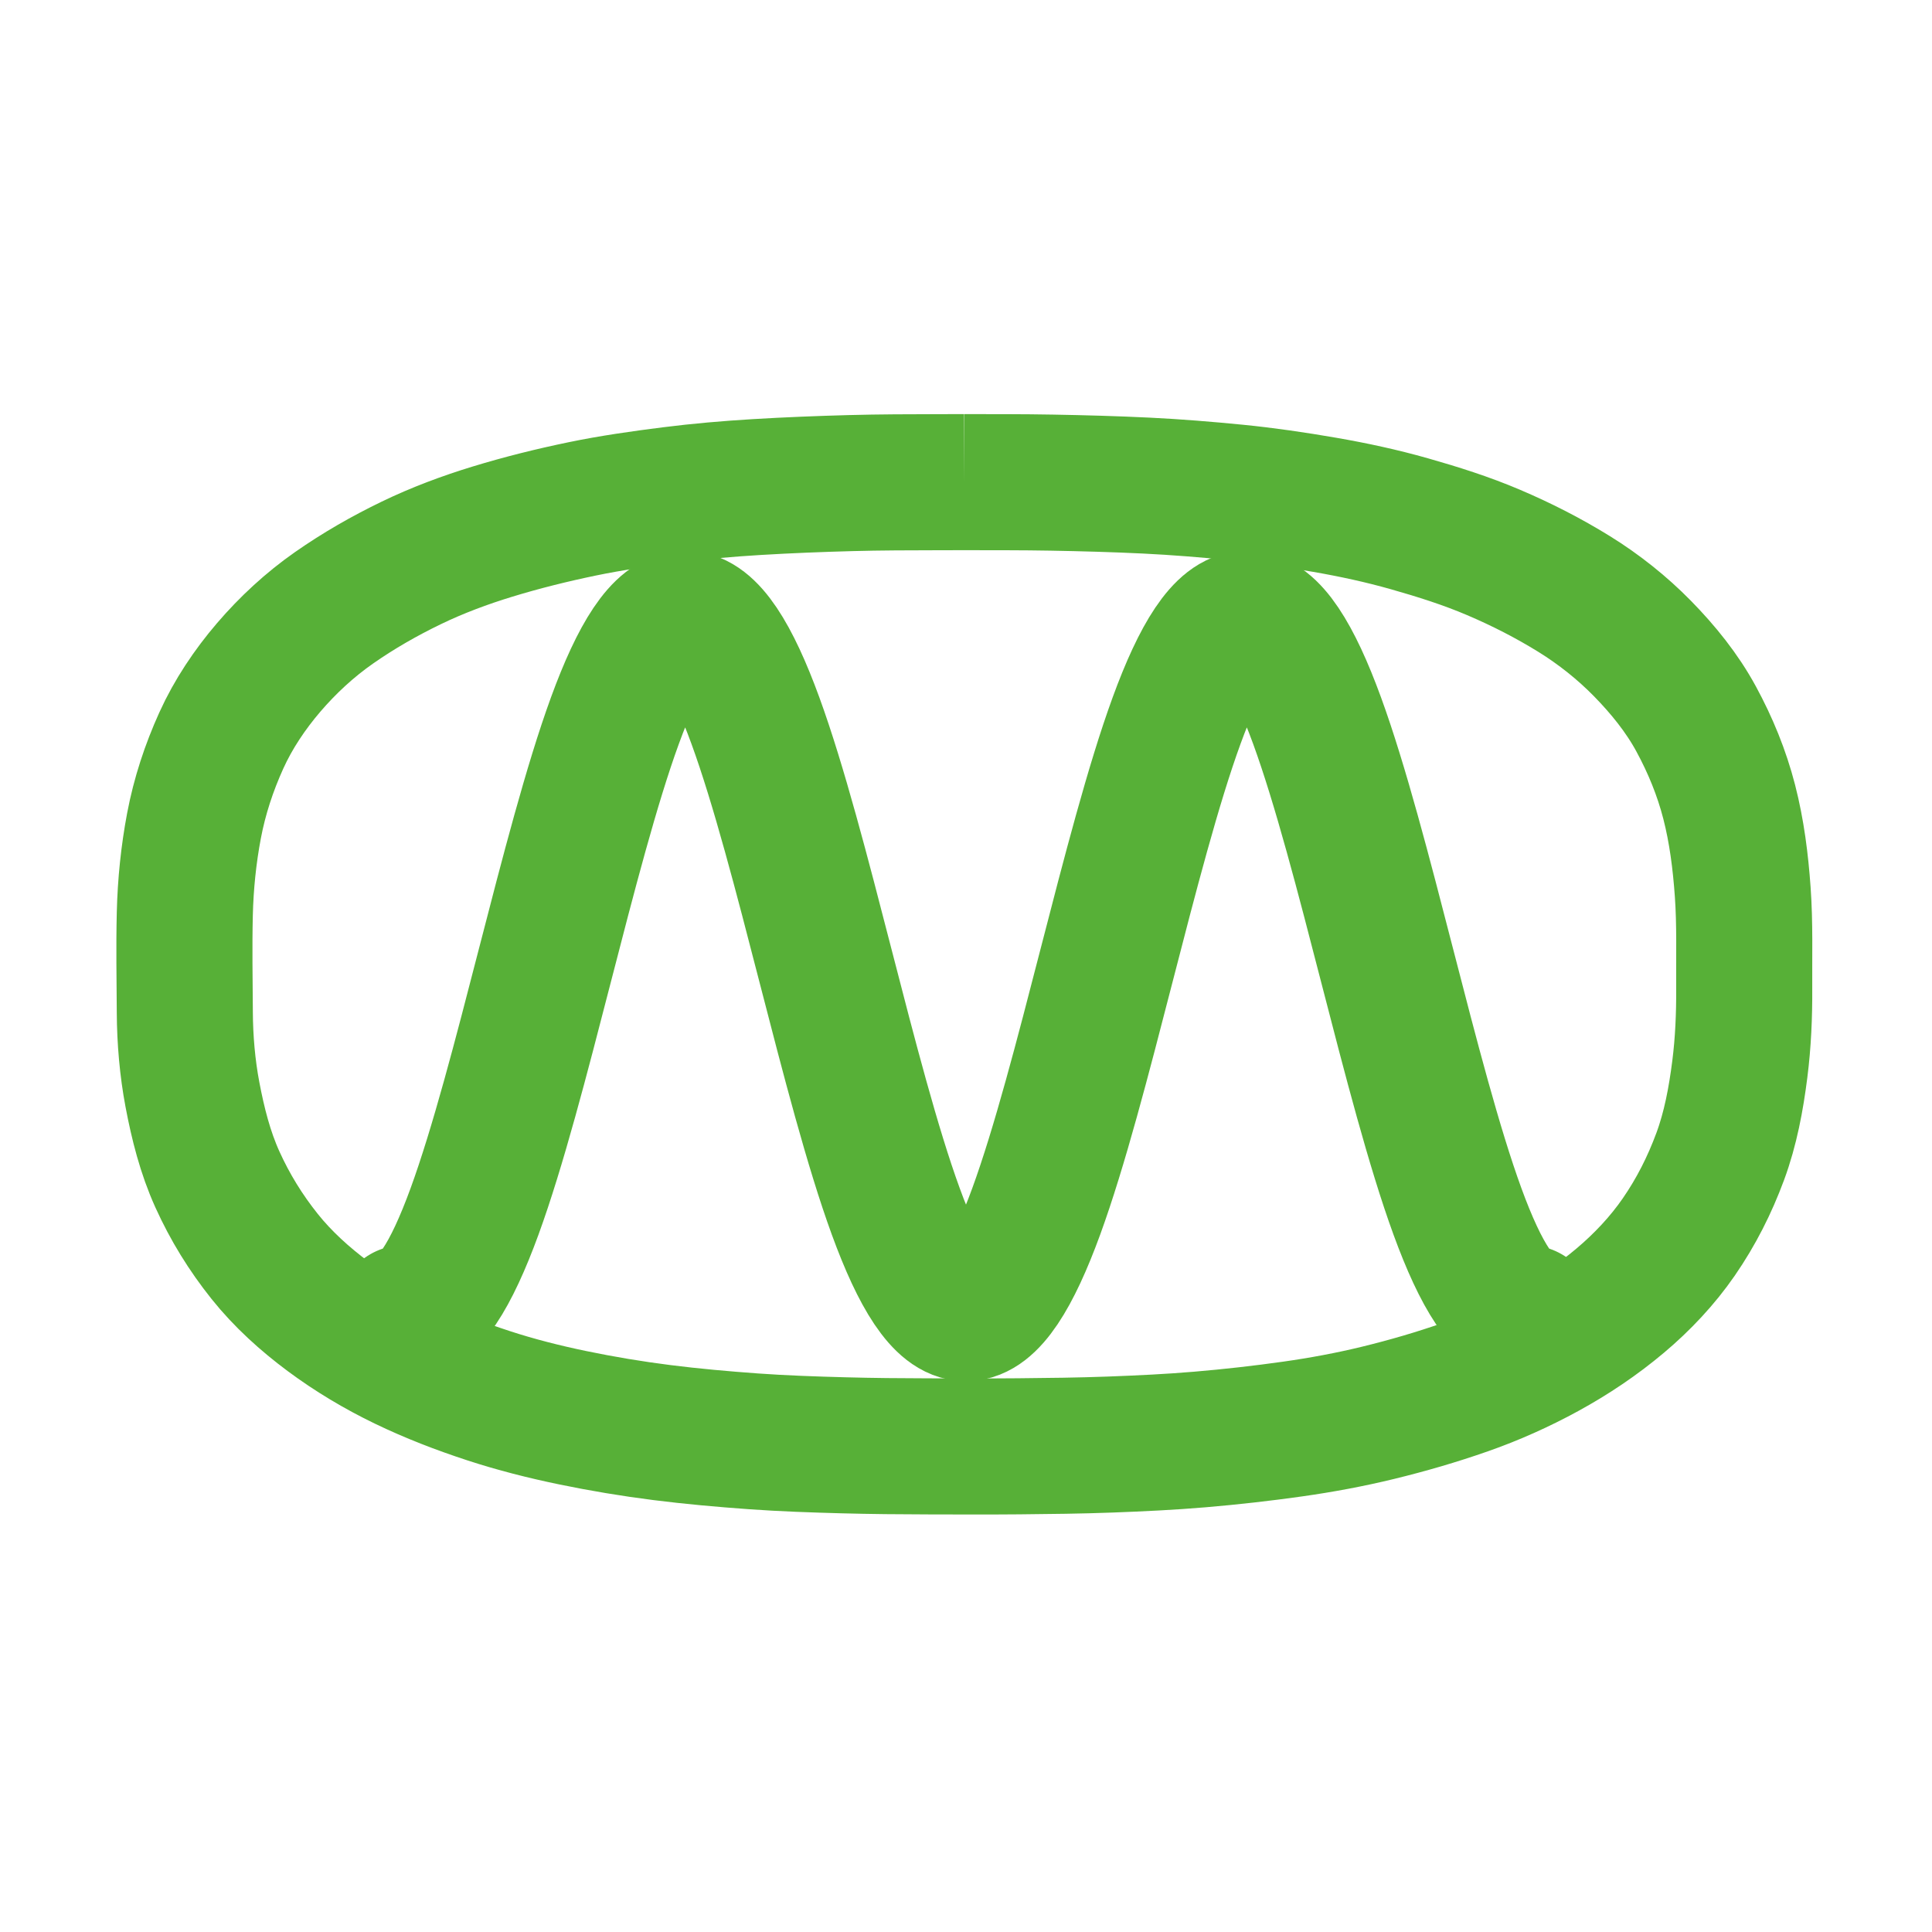 <?xml version="1.0" encoding="utf-8"?>
<!-- Generator: Adobe Illustrator 17.0.2, SVG Export Plug-In . SVG Version: 6.00 Build 0)  -->
<!DOCTYPE svg PUBLIC "-//W3C//DTD SVG 1.1//EN" "http://www.w3.org/Graphics/SVG/1.1/DTD/svg11.dtd">
<svg version="1.1" id="Layer_1" xmlns="http://www.w3.org/2000/svg" xmlns:xlink="http://www.w3.org/1999/xlink" x="0px" y="0px"
	 width="567.929" height="567.929" viewBox="0 0 567.929 567.929" enable-background="new 0 0 567.929 567.929"
	 xml:space="preserve">
<path fill="none" stroke="#57B037" stroke-width="40" stroke-linecap="round" stroke-miterlimit="10" d="M118.852,386.012
	c6.88,0,13.759-11.041,20.639-29.889s13.759-45.503,20.639-72.158c6.88-26.655,13.759-53.31,20.639-72.158
	s13.759-29.889,20.639-29.889s13.759,11.041,20.639,29.889c6.88,18.848,13.759,45.503,20.639,72.158
	c6.88,26.655,13.759,53.31,20.639,72.158c6.88,18.848,13.759,29.889,20.639,29.889c6.88,0,13.759-11.041,20.639-29.889
	c6.88-18.848,13.759-45.503,20.639-72.158c6.88-26.655,13.759-53.31,20.639-72.158c6.88-18.848,13.759-29.889,20.639-29.889
	c6.88,0,13.759,11.041,20.639,29.889c6.88,18.848,13.759,45.503,20.639,72.158c6.88,26.655,13.759,53.31,20.639,72.158
	c6.88,18.848,13.759,29.889,20.639,29.889"/>
<path fill="none" stroke="#57B037" stroke-width="40" stroke-miterlimit="10" d="M283.465,141.732
	c8.564,0.018,17.131-0.012,25.695,0.14c9.28,0.165,18.55,0.422,27.82,0.872c8.778,0.426,17.534,1.142,26.279,2.002
	c8.766,0.862,17.491,2.15,26.168,3.652c8.355,1.446,16.711,3.25,24.87,5.566c8.389,2.381,16.736,5.017,24.767,8.44
	c8.211,3.499,16.07,7.513,23.663,12.206c7.255,4.484,14.129,9.949,20.097,16.039c6.055,6.179,11.631,13.058,15.77,20.689
	c4.203,7.748,7.513,15.808,9.714,24.355c2.24,8.701,3.346,17.563,3.984,26.511c0.672,9.414,0.376,18.916,0.433,28.347
	c0.048,7.9-0.292,15.892-1.289,23.732c-1.105,8.696-2.72,17.466-5.776,25.715c-3.115,8.41-7.071,16.237-12.167,23.624
	c-4.805,6.966-10.762,13.283-17.23,18.725c-6.779,5.704-14.106,10.622-21.877,14.871c-7.545,4.126-15.495,7.691-23.614,10.534
	c-8.435,2.954-16.96,5.433-25.641,7.551c-8.276,2.019-16.728,3.584-25.162,4.777c-9.042,1.28-18.095,2.295-27.194,3.069
	c-8.792,0.748-17.61,1.161-26.426,1.492c-8.957,0.336-17.921,0.431-26.883,0.515c-8.833,0.082-17.669,0.038-26.502,0.02
	c-8.335-0.017-16.672-0.087-25.005-0.314c-8.839-0.241-17.688-0.531-26.509-1.169c-8.992-0.65-17.961-1.442-26.907-2.574
	c-8.807-1.115-17.56-2.574-26.253-4.376c-8.325-1.725-16.62-3.822-24.703-6.466c-8.459-2.767-16.74-5.948-24.758-9.823
	c-7.846-3.792-15.349-8.272-22.346-13.47c-6.84-5.082-13.352-10.962-18.681-17.635c-5.595-7.008-10.185-14.452-13.888-22.622
	c-3.602-7.947-5.737-16.463-7.353-25.004c-1.485-7.844-2.183-16.078-2.232-24.057c-0.059-9.69-0.238-19.382-0.003-29.07
	c0.21-8.669,1.091-17.347,2.703-25.866c1.643-8.679,4.39-17.022,8.032-25.059c3.519-7.764,8.383-15.008,13.916-21.47
	c5.615-6.557,12.104-12.557,19.189-17.506c7.251-5.065,14.816-9.394,22.776-13.241c7.647-3.696,15.749-6.715,23.868-9.191
	c8.671-2.645,17.425-4.822,26.3-6.661c8.652-1.793,17.413-3.029,26.174-4.138c8.349-1.057,16.769-1.784,25.169-2.289
	c9.199-0.553,18.397-0.913,27.609-1.164c8.659-0.236,17.326-0.245,25.988-0.263C278.525,141.742,280.995,141.737,283.465,141.732"/>
</svg>
